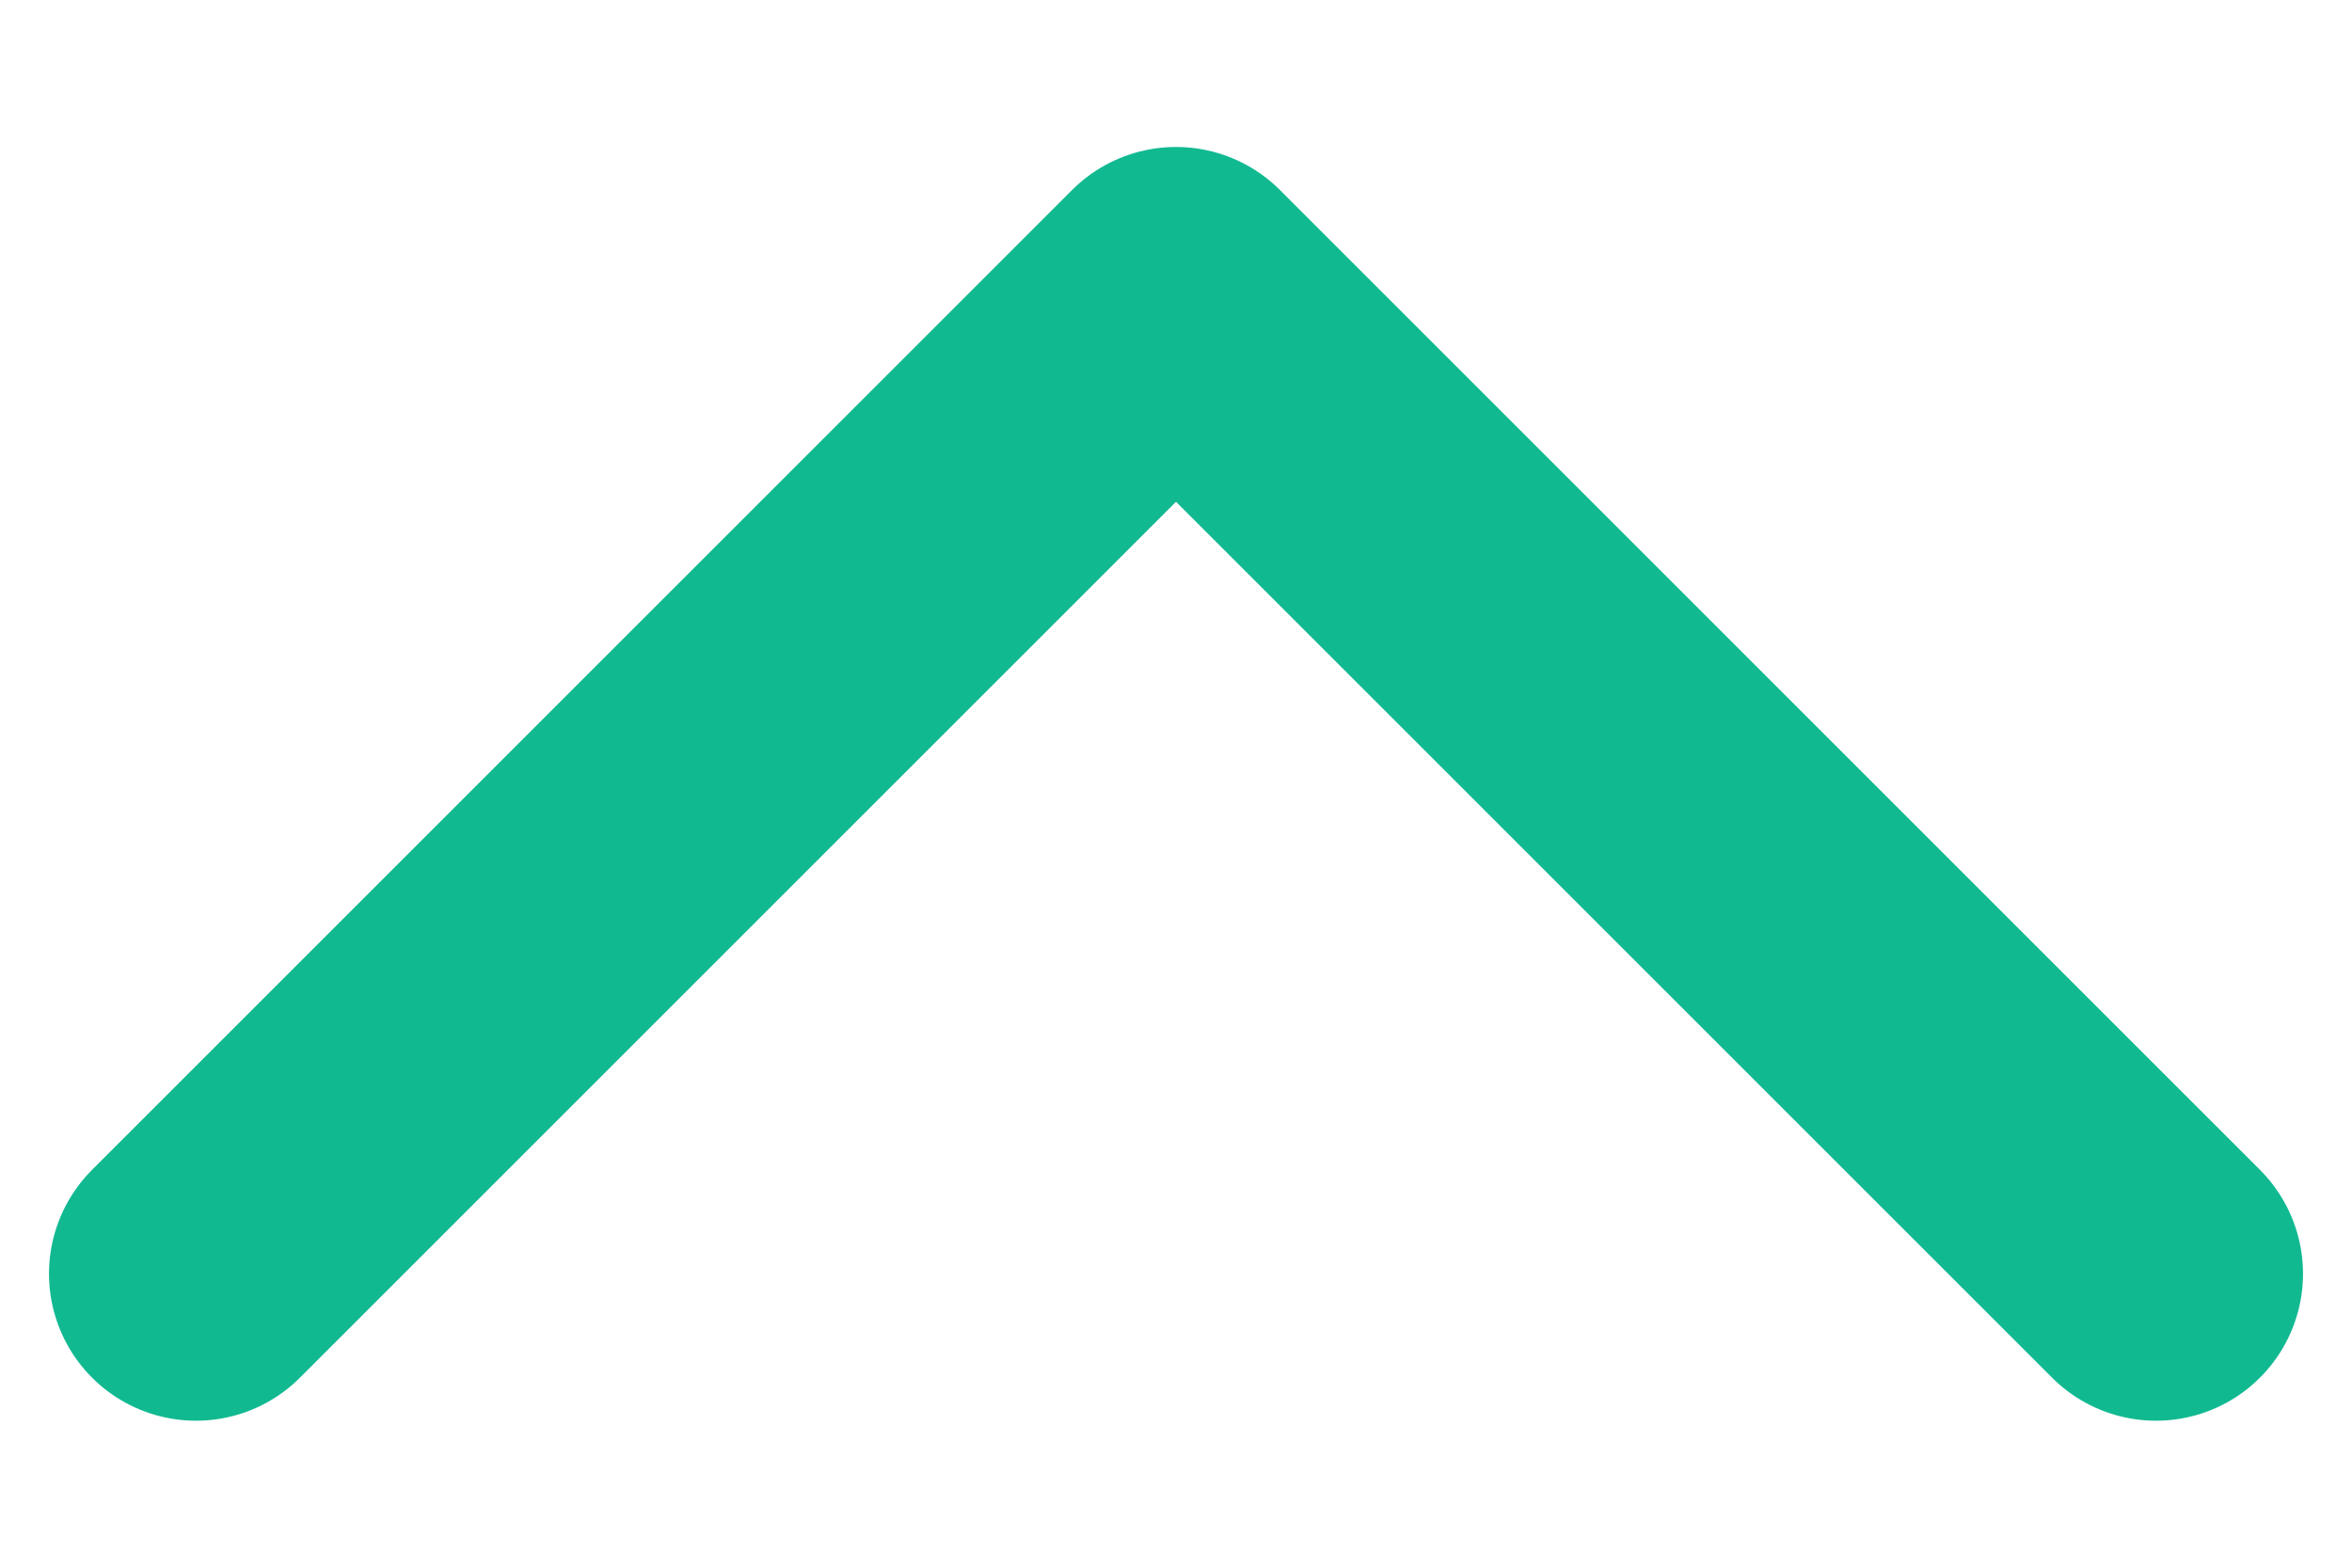 <svg width="12" height="8" viewBox="0 0 12 8" fill="none" xmlns="http://www.w3.org/2000/svg">
<path d="M11 6.5L6 1.5L1 6.5" stroke="#11B991" stroke-width="1.5" stroke-linecap="round" stroke-linejoin="round"/>
</svg>

